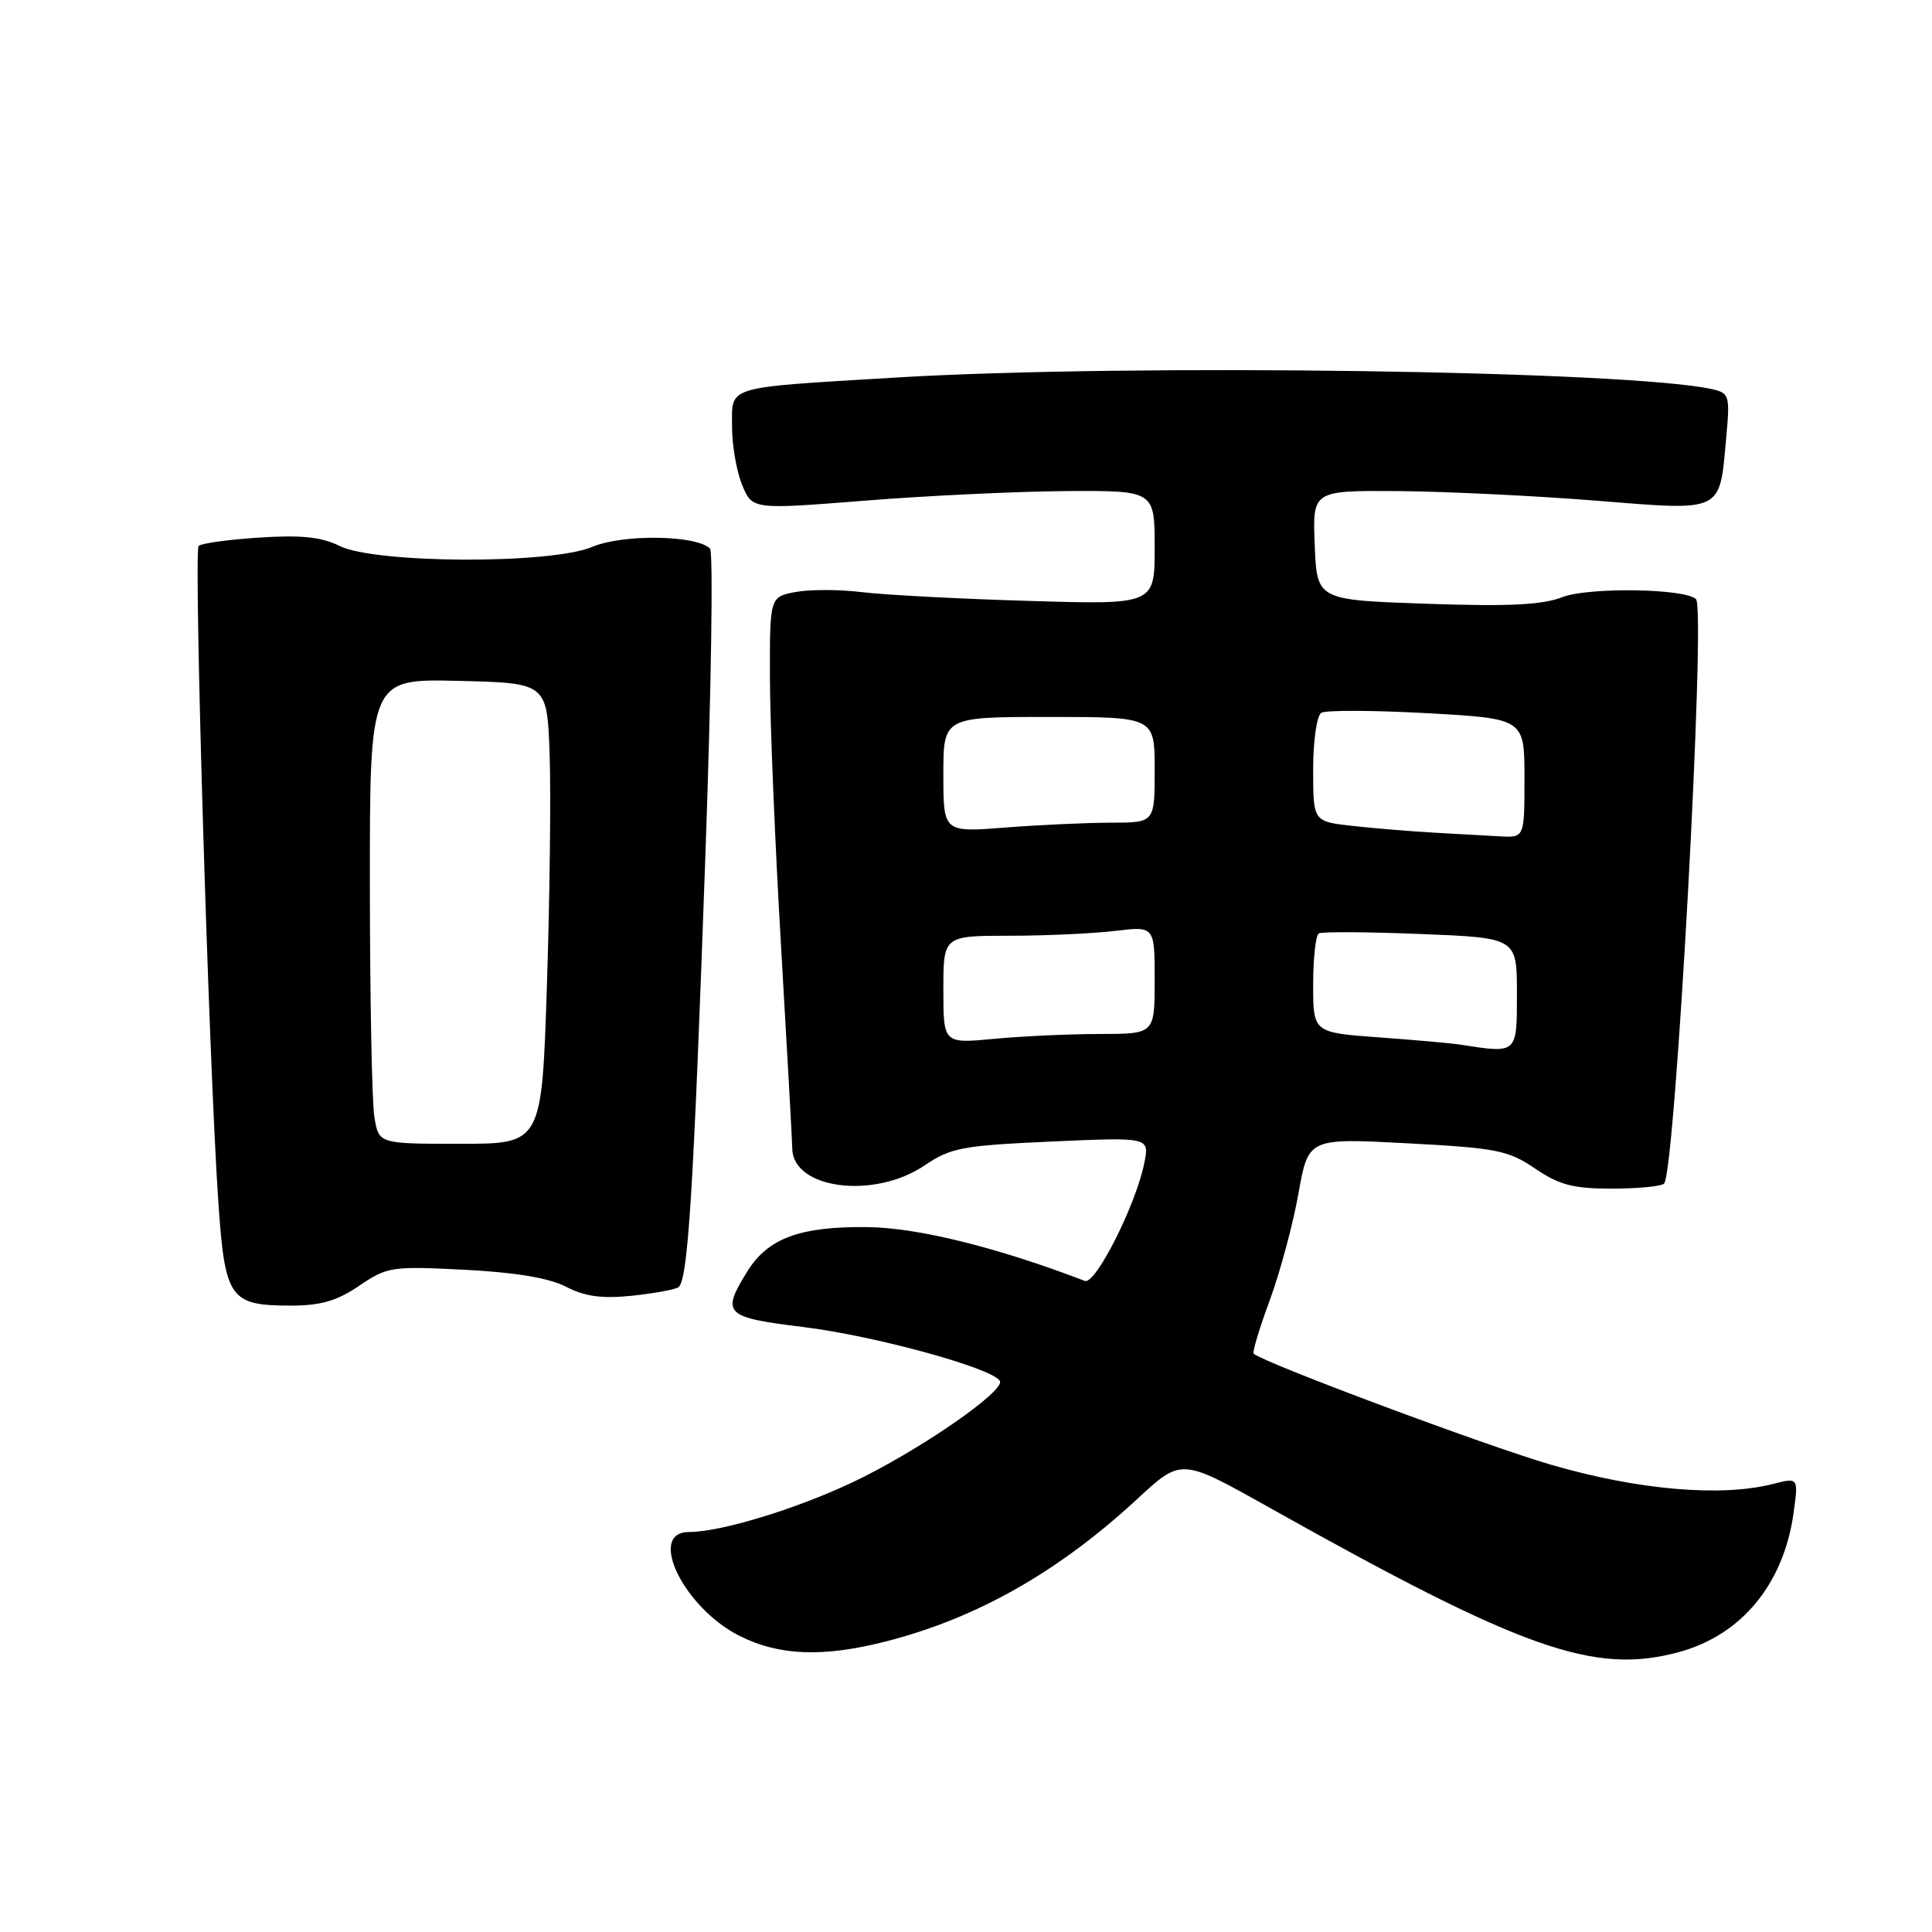 <?xml version="1.0" encoding="UTF-8" standalone="no"?>
<!DOCTYPE svg PUBLIC "-//W3C//DTD SVG 1.1//EN" "http://www.w3.org/Graphics/SVG/1.1/DTD/svg11.dtd" >
<svg xmlns="http://www.w3.org/2000/svg" xmlns:xlink="http://www.w3.org/1999/xlink" version="1.1" viewBox="0 0 256 256">
 <g >
 <path fill="currentColor"
d=" M 222.50 218.90 C 230.81 216.63 236.38 209.84 237.67 200.39 C 238.30 195.77 238.30 195.77 234.90 196.64 C 228.01 198.39 216.96 197.42 205.50 194.08 C 196.75 191.52 167.80 180.71 166.12 179.38 C 165.91 179.21 166.87 176.02 168.25 172.29 C 169.62 168.55 171.34 162.19 172.05 158.15 C 173.36 150.80 173.36 150.80 186.43 151.49 C 198.33 152.12 199.85 152.42 203.41 154.84 C 206.62 157.02 208.46 157.50 213.58 157.50 C 217.02 157.50 220.13 157.20 220.50 156.83 C 221.99 155.34 226.07 80.73 224.73 79.39 C 223.30 77.97 210.47 77.78 207.00 79.13 C 204.37 80.16 199.88 80.38 189.00 80.00 C 174.50 79.50 174.50 79.50 174.21 72.25 C 173.91 65.00 173.91 65.00 185.21 65.07 C 191.42 65.12 203.18 65.68 211.34 66.33 C 228.51 67.70 227.82 68.03 228.74 57.92 C 229.24 52.42 229.14 52.08 226.88 51.57 C 215.91 49.10 149.66 48.16 118.65 50.03 C 95.81 51.41 97.00 51.05 97.00 56.55 C 97.00 59.03 97.61 62.52 98.35 64.29 C 99.70 67.52 99.70 67.52 114.60 66.34 C 122.79 65.68 134.79 65.12 141.25 65.07 C 153.00 65.00 153.00 65.00 153.00 72.57 C 153.00 80.13 153.00 80.13 136.25 79.62 C 127.04 79.35 117.11 78.82 114.19 78.46 C 111.27 78.10 107.34 78.09 105.44 78.44 C 102.00 79.09 102.00 79.09 102.02 89.80 C 102.03 95.68 102.69 111.75 103.50 125.50 C 104.30 139.25 104.97 151.26 104.98 152.18 C 105.05 157.57 115.84 158.95 122.52 154.42 C 125.98 152.08 127.51 151.79 139.32 151.26 C 152.31 150.68 152.31 150.68 151.63 154.09 C 150.53 159.62 145.16 170.27 143.75 169.73 C 132.20 165.30 121.64 162.68 115.00 162.60 C 106.03 162.48 101.75 164.06 99.01 168.49 C 95.54 174.10 96.00 174.56 106.45 175.84 C 115.89 177.00 131.42 181.25 132.48 182.97 C 133.29 184.28 121.54 192.37 112.91 196.44 C 105.39 199.99 95.46 203.00 91.29 203.00 C 85.71 203.00 90.58 213.02 97.97 216.75 C 103.25 219.42 109.14 219.63 117.54 217.46 C 129.53 214.37 140.32 208.23 150.74 198.58 C 156.53 193.22 156.53 193.22 168.01 199.66 C 201.87 218.65 211.27 221.96 222.50 218.90 Z  M 47.60 170.37 C 51.31 167.85 51.90 167.76 61.56 168.25 C 68.33 168.60 72.75 169.34 75.01 170.50 C 77.49 171.79 79.75 172.10 83.66 171.70 C 86.57 171.40 89.36 170.89 89.87 170.58 C 91.16 169.78 91.88 158.27 93.48 113.00 C 94.25 91.28 94.52 73.14 94.08 72.69 C 92.30 70.89 82.54 70.75 78.49 72.46 C 73.01 74.79 49.70 74.69 44.97 72.33 C 42.60 71.15 39.90 70.87 34.38 71.23 C 30.30 71.49 26.68 71.99 26.32 72.34 C 25.64 73.03 27.68 141.25 28.94 159.40 C 29.81 172.09 30.46 173.00 38.55 173.00 C 42.49 173.00 44.65 172.37 47.60 170.37 Z  M 193.50 138.42 C 192.40 138.24 187.56 137.81 182.75 137.46 C 174.00 136.82 174.00 136.82 174.00 130.47 C 174.00 126.98 174.34 123.92 174.75 123.68 C 175.16 123.44 181.24 123.48 188.25 123.76 C 201.00 124.27 201.00 124.27 201.00 131.64 C 201.00 139.69 201.10 139.60 193.50 138.42 Z  M 125.00 131.14 C 125.00 124.00 125.00 124.00 133.75 123.99 C 138.56 123.99 144.86 123.70 147.75 123.35 C 153.00 122.72 153.00 122.72 153.00 129.86 C 153.00 137.00 153.00 137.00 145.75 137.01 C 141.76 137.01 135.46 137.30 131.75 137.65 C 125.00 138.29 125.00 138.29 125.00 131.14 Z  M 190.00 110.33 C 186.97 110.16 182.14 109.76 179.25 109.44 C 174.00 108.86 174.00 108.86 174.00 101.99 C 174.00 98.16 174.48 94.82 175.08 94.45 C 175.67 94.09 181.97 94.11 189.08 94.50 C 202.00 95.22 202.00 95.22 202.00 103.11 C 202.00 111.00 202.00 111.00 198.75 110.82 C 196.96 110.71 193.03 110.49 190.00 110.33 Z  M 125.00 102.65 C 125.00 95.00 125.00 95.00 139.00 95.00 C 153.00 95.00 153.00 95.00 153.00 102.00 C 153.00 109.00 153.00 109.00 147.25 109.01 C 144.09 109.01 137.79 109.30 133.25 109.65 C 125.00 110.30 125.00 110.30 125.00 102.65 Z  M 49.61 148.03 C 49.28 146.09 49.02 132.22 49.01 117.22 C 49.00 89.94 49.00 89.94 60.75 90.22 C 72.50 90.50 72.50 90.50 72.83 100.00 C 73.01 105.22 72.85 118.96 72.47 130.53 C 71.79 151.56 71.79 151.56 60.99 151.56 C 50.19 151.56 50.19 151.56 49.61 148.03 Z "/>
</g>
</svg>